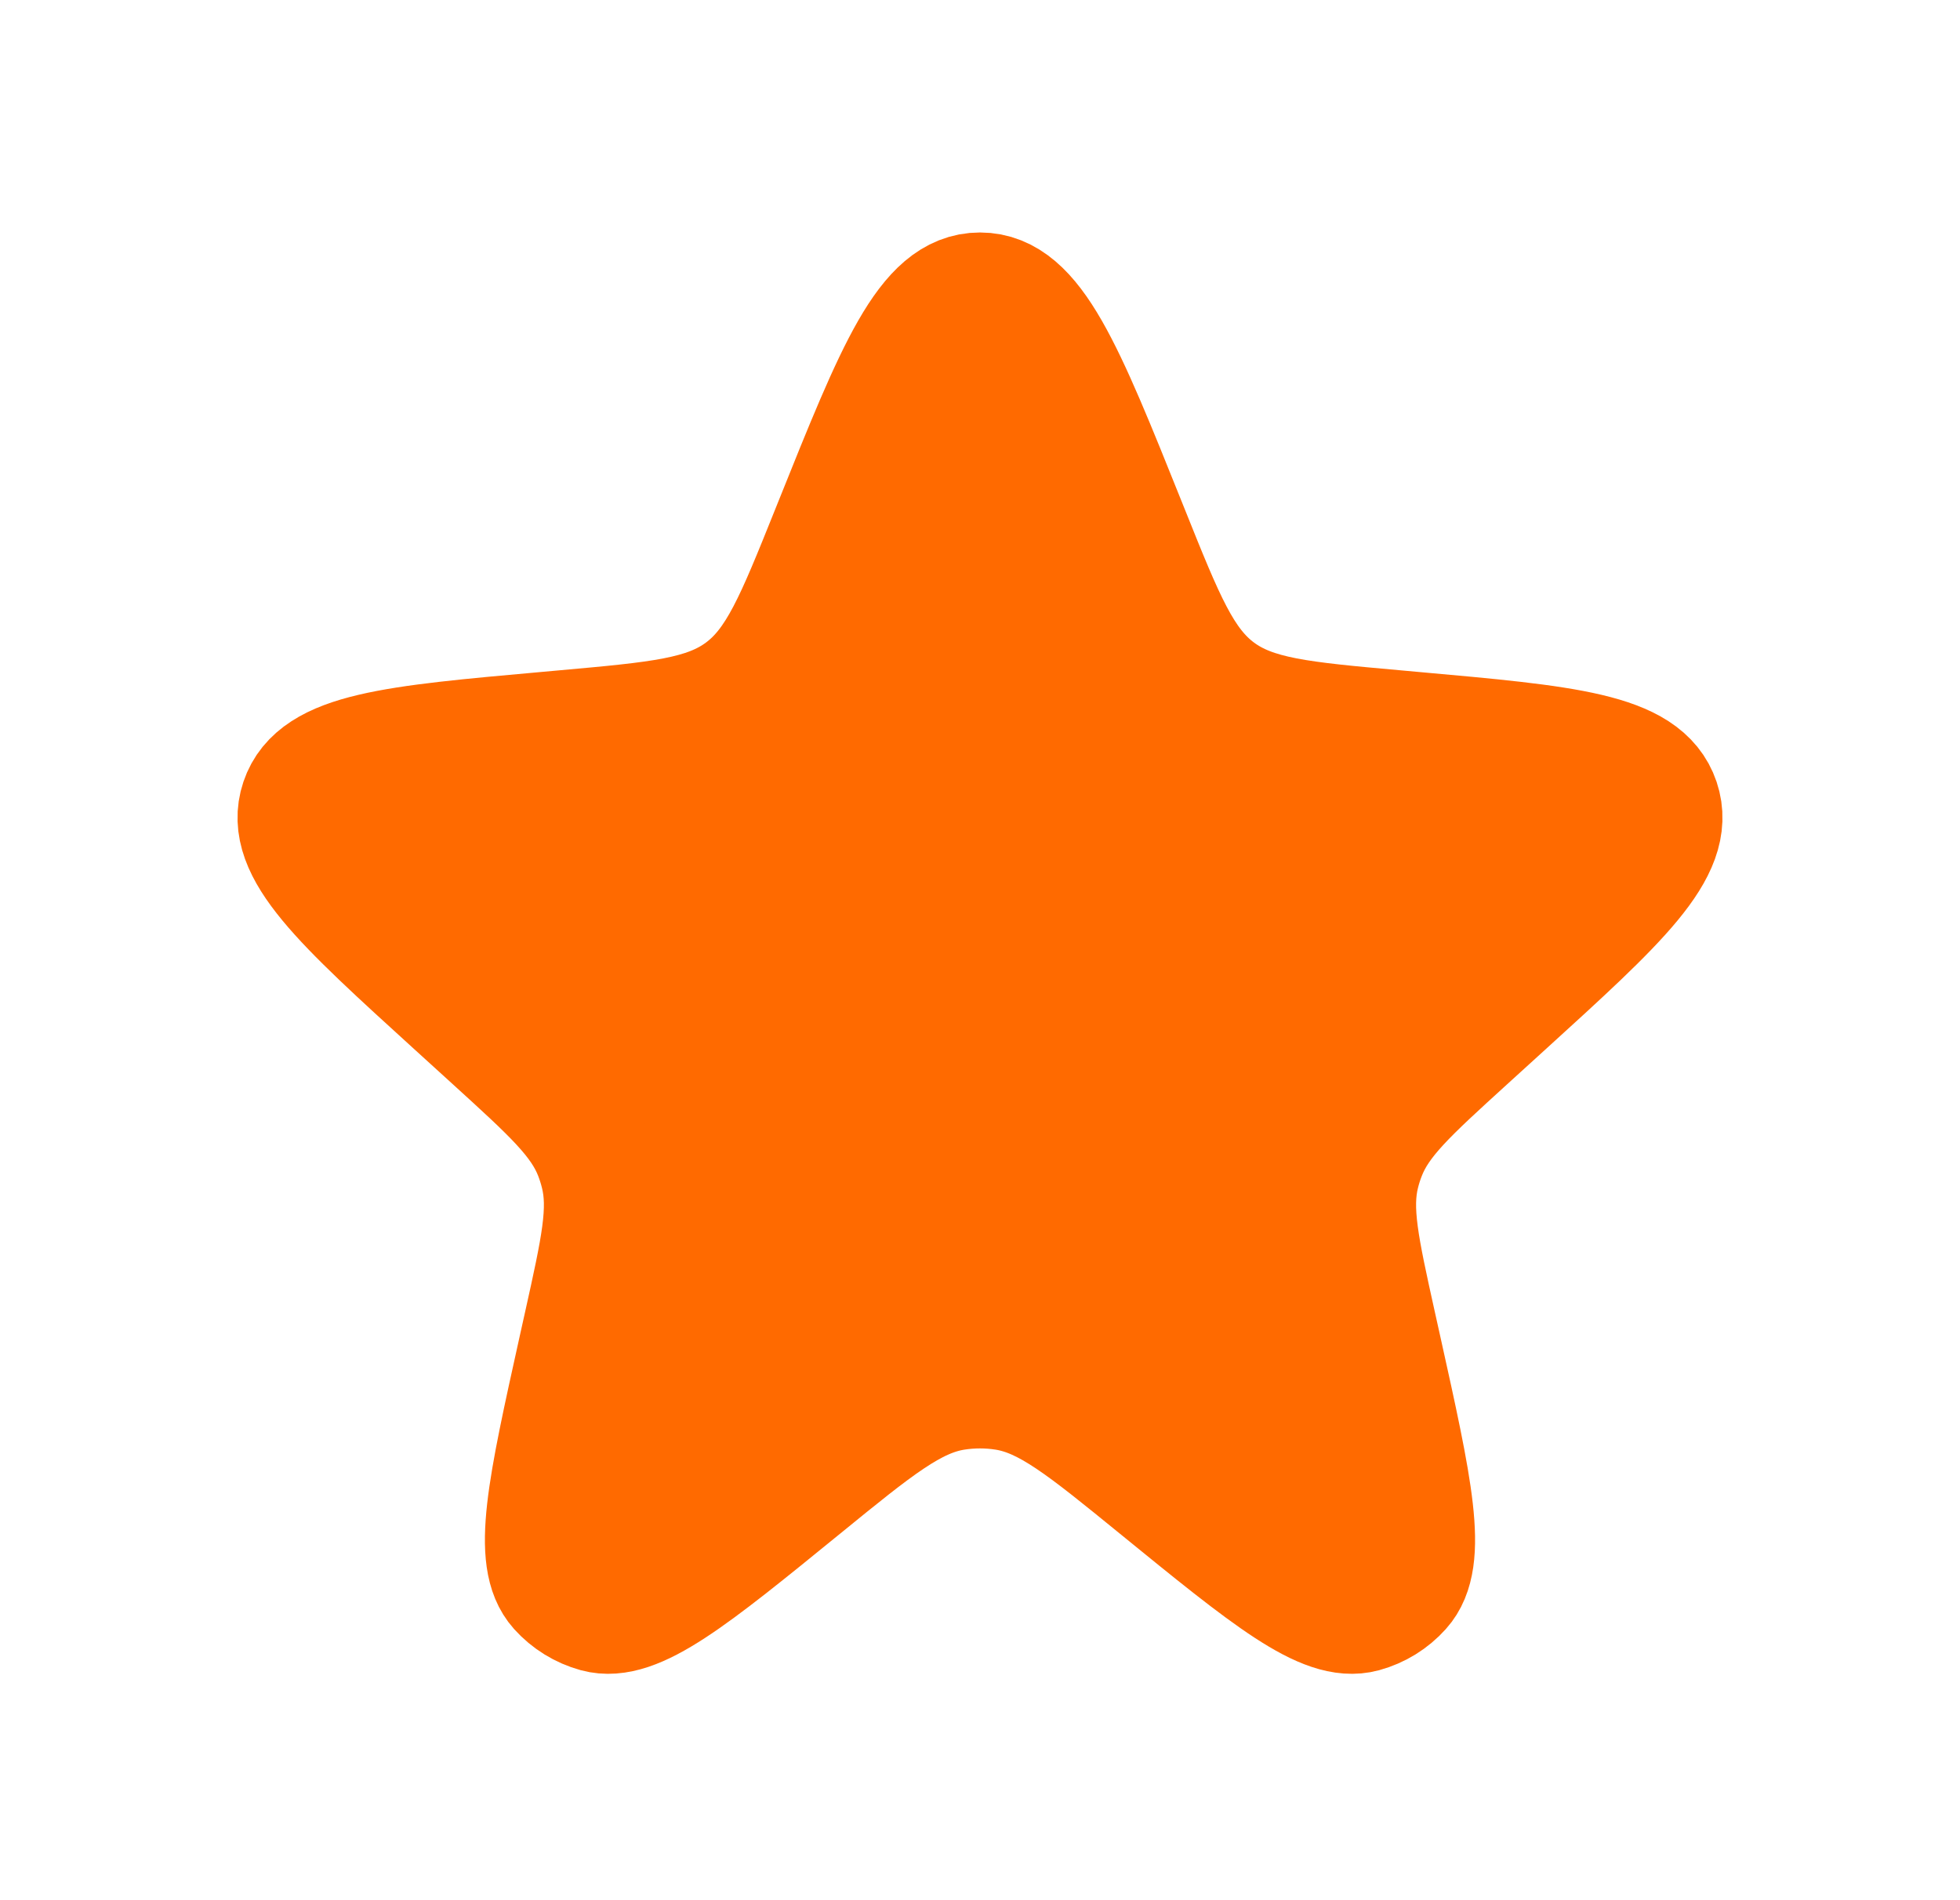 <svg width="33" height="32" viewBox="0 0 33 32" fill="none" xmlns="http://www.w3.org/2000/svg">
<path d="M14.025 8.837C15.074 6.222 15.598 4.915 16.5 4.915C17.402 4.915 17.926 6.222 18.975 8.837L19.024 8.959C19.616 10.436 19.912 11.174 20.516 11.623C21.12 12.072 21.913 12.143 23.498 12.285L23.784 12.311C26.379 12.543 27.676 12.659 27.954 13.485C28.231 14.31 27.268 15.186 25.341 16.939L24.698 17.524C23.723 18.412 23.235 18.855 23.008 19.437C22.965 19.545 22.93 19.656 22.902 19.77C22.753 20.376 22.896 21.019 23.181 22.307L23.27 22.707C23.795 25.073 24.058 26.256 23.599 26.766C23.428 26.957 23.206 27.094 22.958 27.162C22.297 27.342 21.357 26.577 19.479 25.046C18.245 24.041 17.628 23.538 16.92 23.425C16.642 23.381 16.358 23.381 16.079 23.425C15.371 23.538 14.754 24.041 13.521 25.046C11.642 26.577 10.703 27.342 10.041 27.162C9.794 27.094 9.572 26.957 9.4 26.766C8.942 26.256 9.205 25.073 9.729 22.707L9.818 22.307C10.104 21.019 10.247 20.376 10.097 19.77C10.069 19.656 10.034 19.545 9.992 19.437C9.765 18.855 9.277 18.412 8.302 17.524L7.659 16.939C5.732 15.186 4.768 14.31 5.046 13.485C5.324 12.659 6.621 12.543 9.215 12.311L9.502 12.285C11.087 12.143 11.88 12.072 12.483 11.623C13.087 11.174 13.383 10.436 13.976 8.959L14.025 8.837Z" fill="#FF6A00" stroke="#FF6A00" stroke-width="2"/>
</svg>
